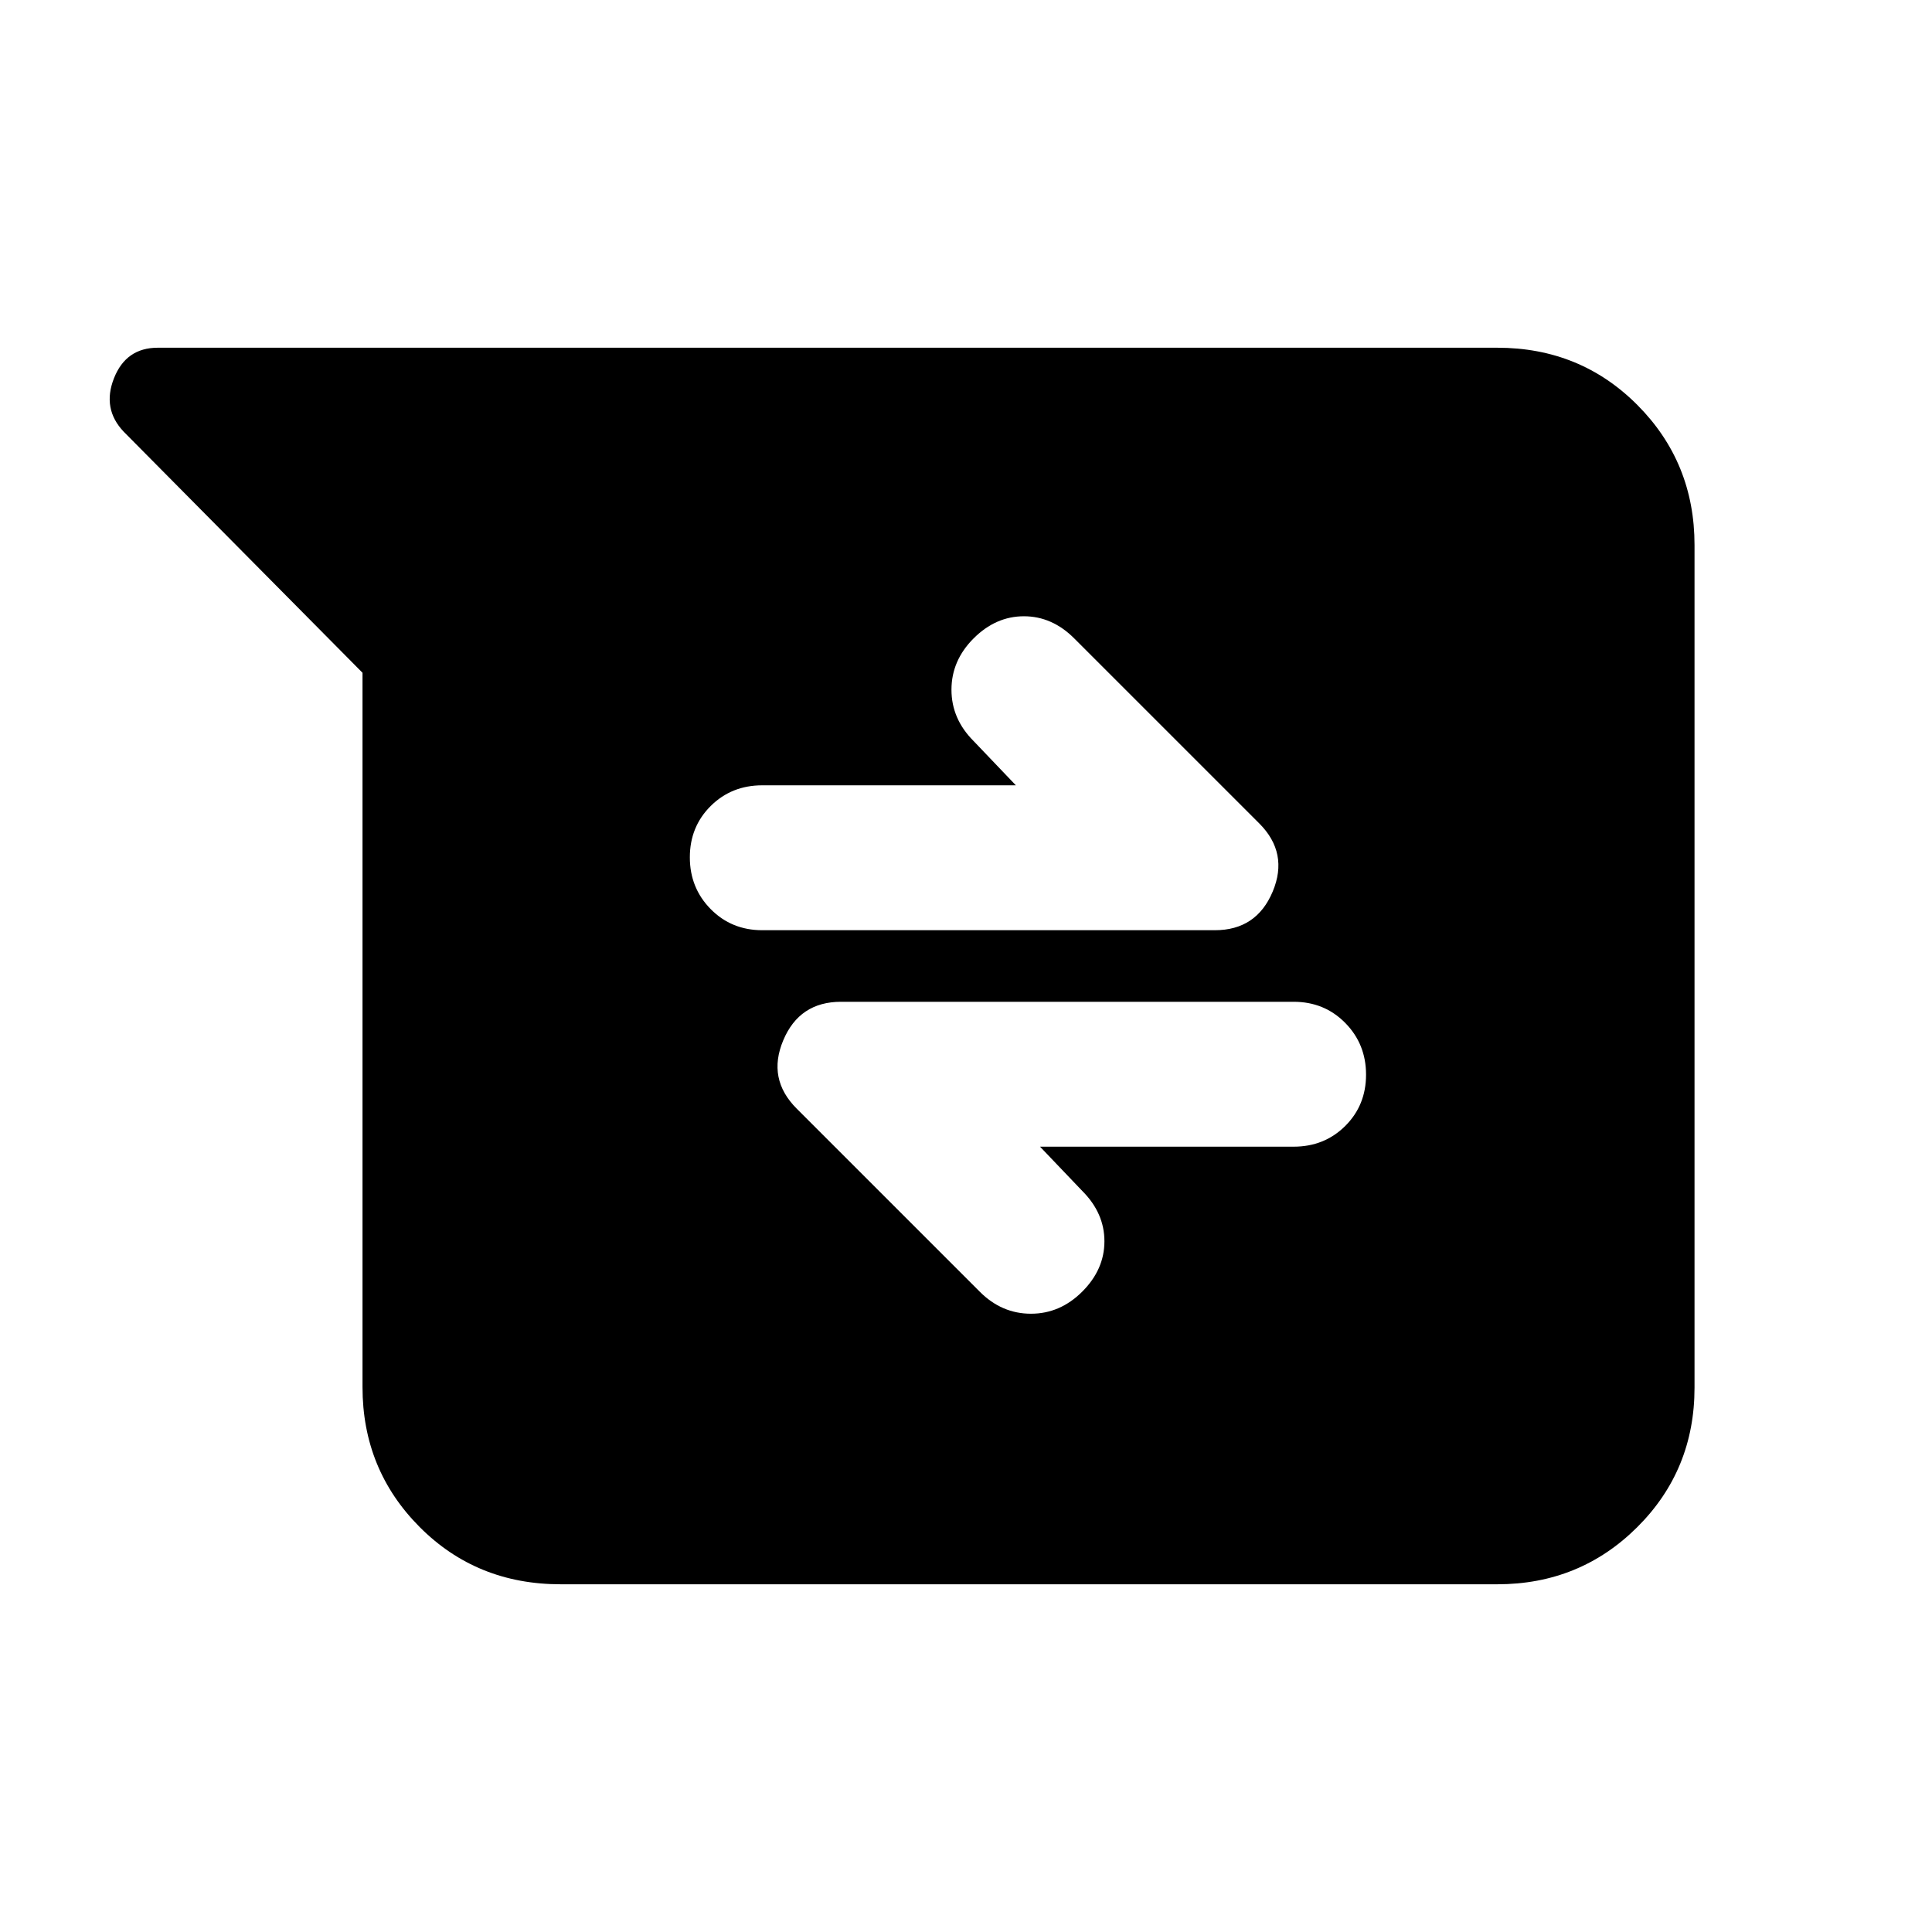 <svg xmlns="http://www.w3.org/2000/svg" height="20" viewBox="0 -960 960 960" width="20"><path d="M278.57-172.78q-41.74 0-70.09-28.5t-28.35-69.5V-625.7L61.48-745.48q-10.83-11.39-4.85-26.56 5.98-15.18 21.78-15.18h665.53q41.36 0 69.71 28.51Q842-730.2 842-689.18v418.68q0 41.02-28.5 69.37T744-172.78H278.57Zm238.21-217.44h126q15.3 0 25.65-10.29 10.35-10.29 10.35-25.5t-10.35-25.71q-10.35-10.5-25.65-10.5H417.91q-20.69 0-28.73 19.18-8.05 19.17 6.69 33.91l91.03 91.03q10.88 10.88 25.38 10.88 14.5 0 25.5-11t11-25q0-14-11-25l-21-22Zm-12-179.56h-126q-15.3 0-25.65 10.29-10.35 10.29-10.35 25.5t10.35 25.71q10.35 10.5 25.65 10.5h224.87q20.69 0 28.74-19.18 8.05-19.17-6.69-33.91l-91.92-91.91q-11-11-25-11t-25 11q-11 11-11 25.5t11 25.5l21 22Z"/></svg>